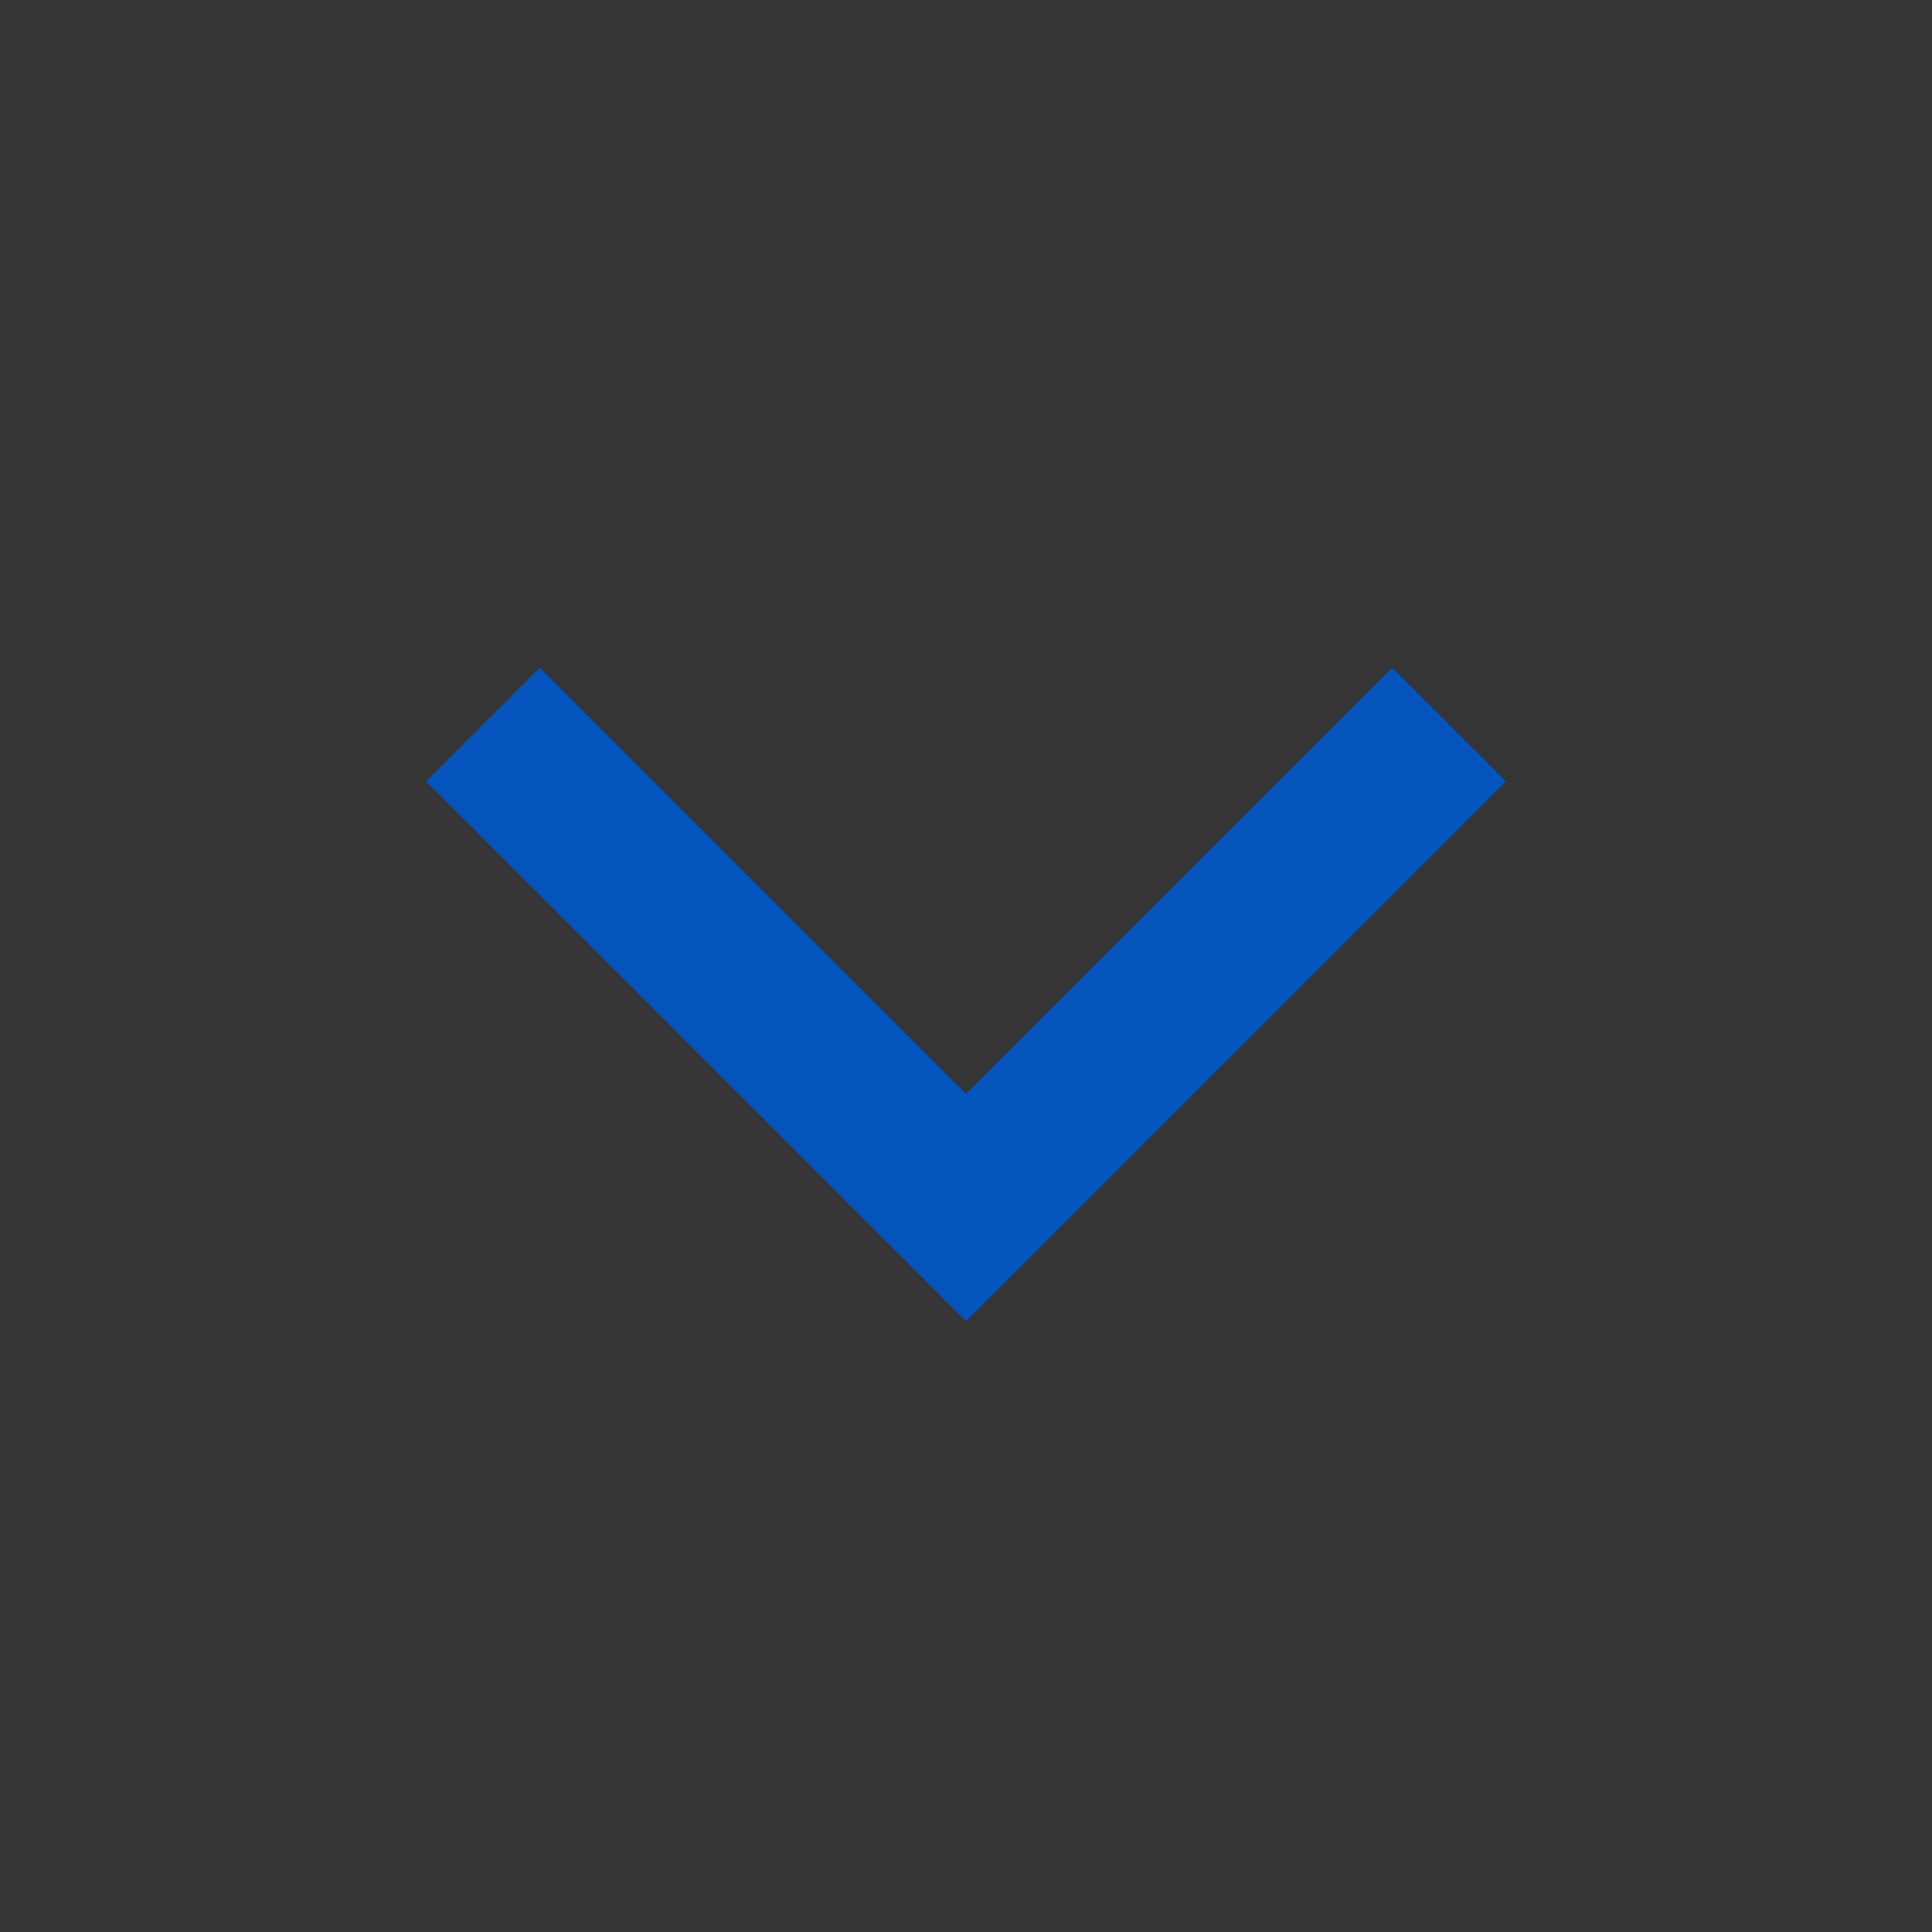 <svg width="24" height="24" viewBox="0 0 24 24" fill="none" xmlns="http://www.w3.org/2000/svg">
<rect x="0" y="0" width="24" height="24" fill="#333333" stroke="none"/>
<rect width="24" height="24" fill="white" fill-opacity="0.01" style="mix-blend-mode:multiply"/>
<path fill-rule="evenodd" clip-rule="evenodd" d="M18.707 9.707L12 16.414L5.293 9.707L6.707 8.293L12 13.586L17.293 8.293L18.707 9.707Z" fill="#0454BE"/>
</svg>
